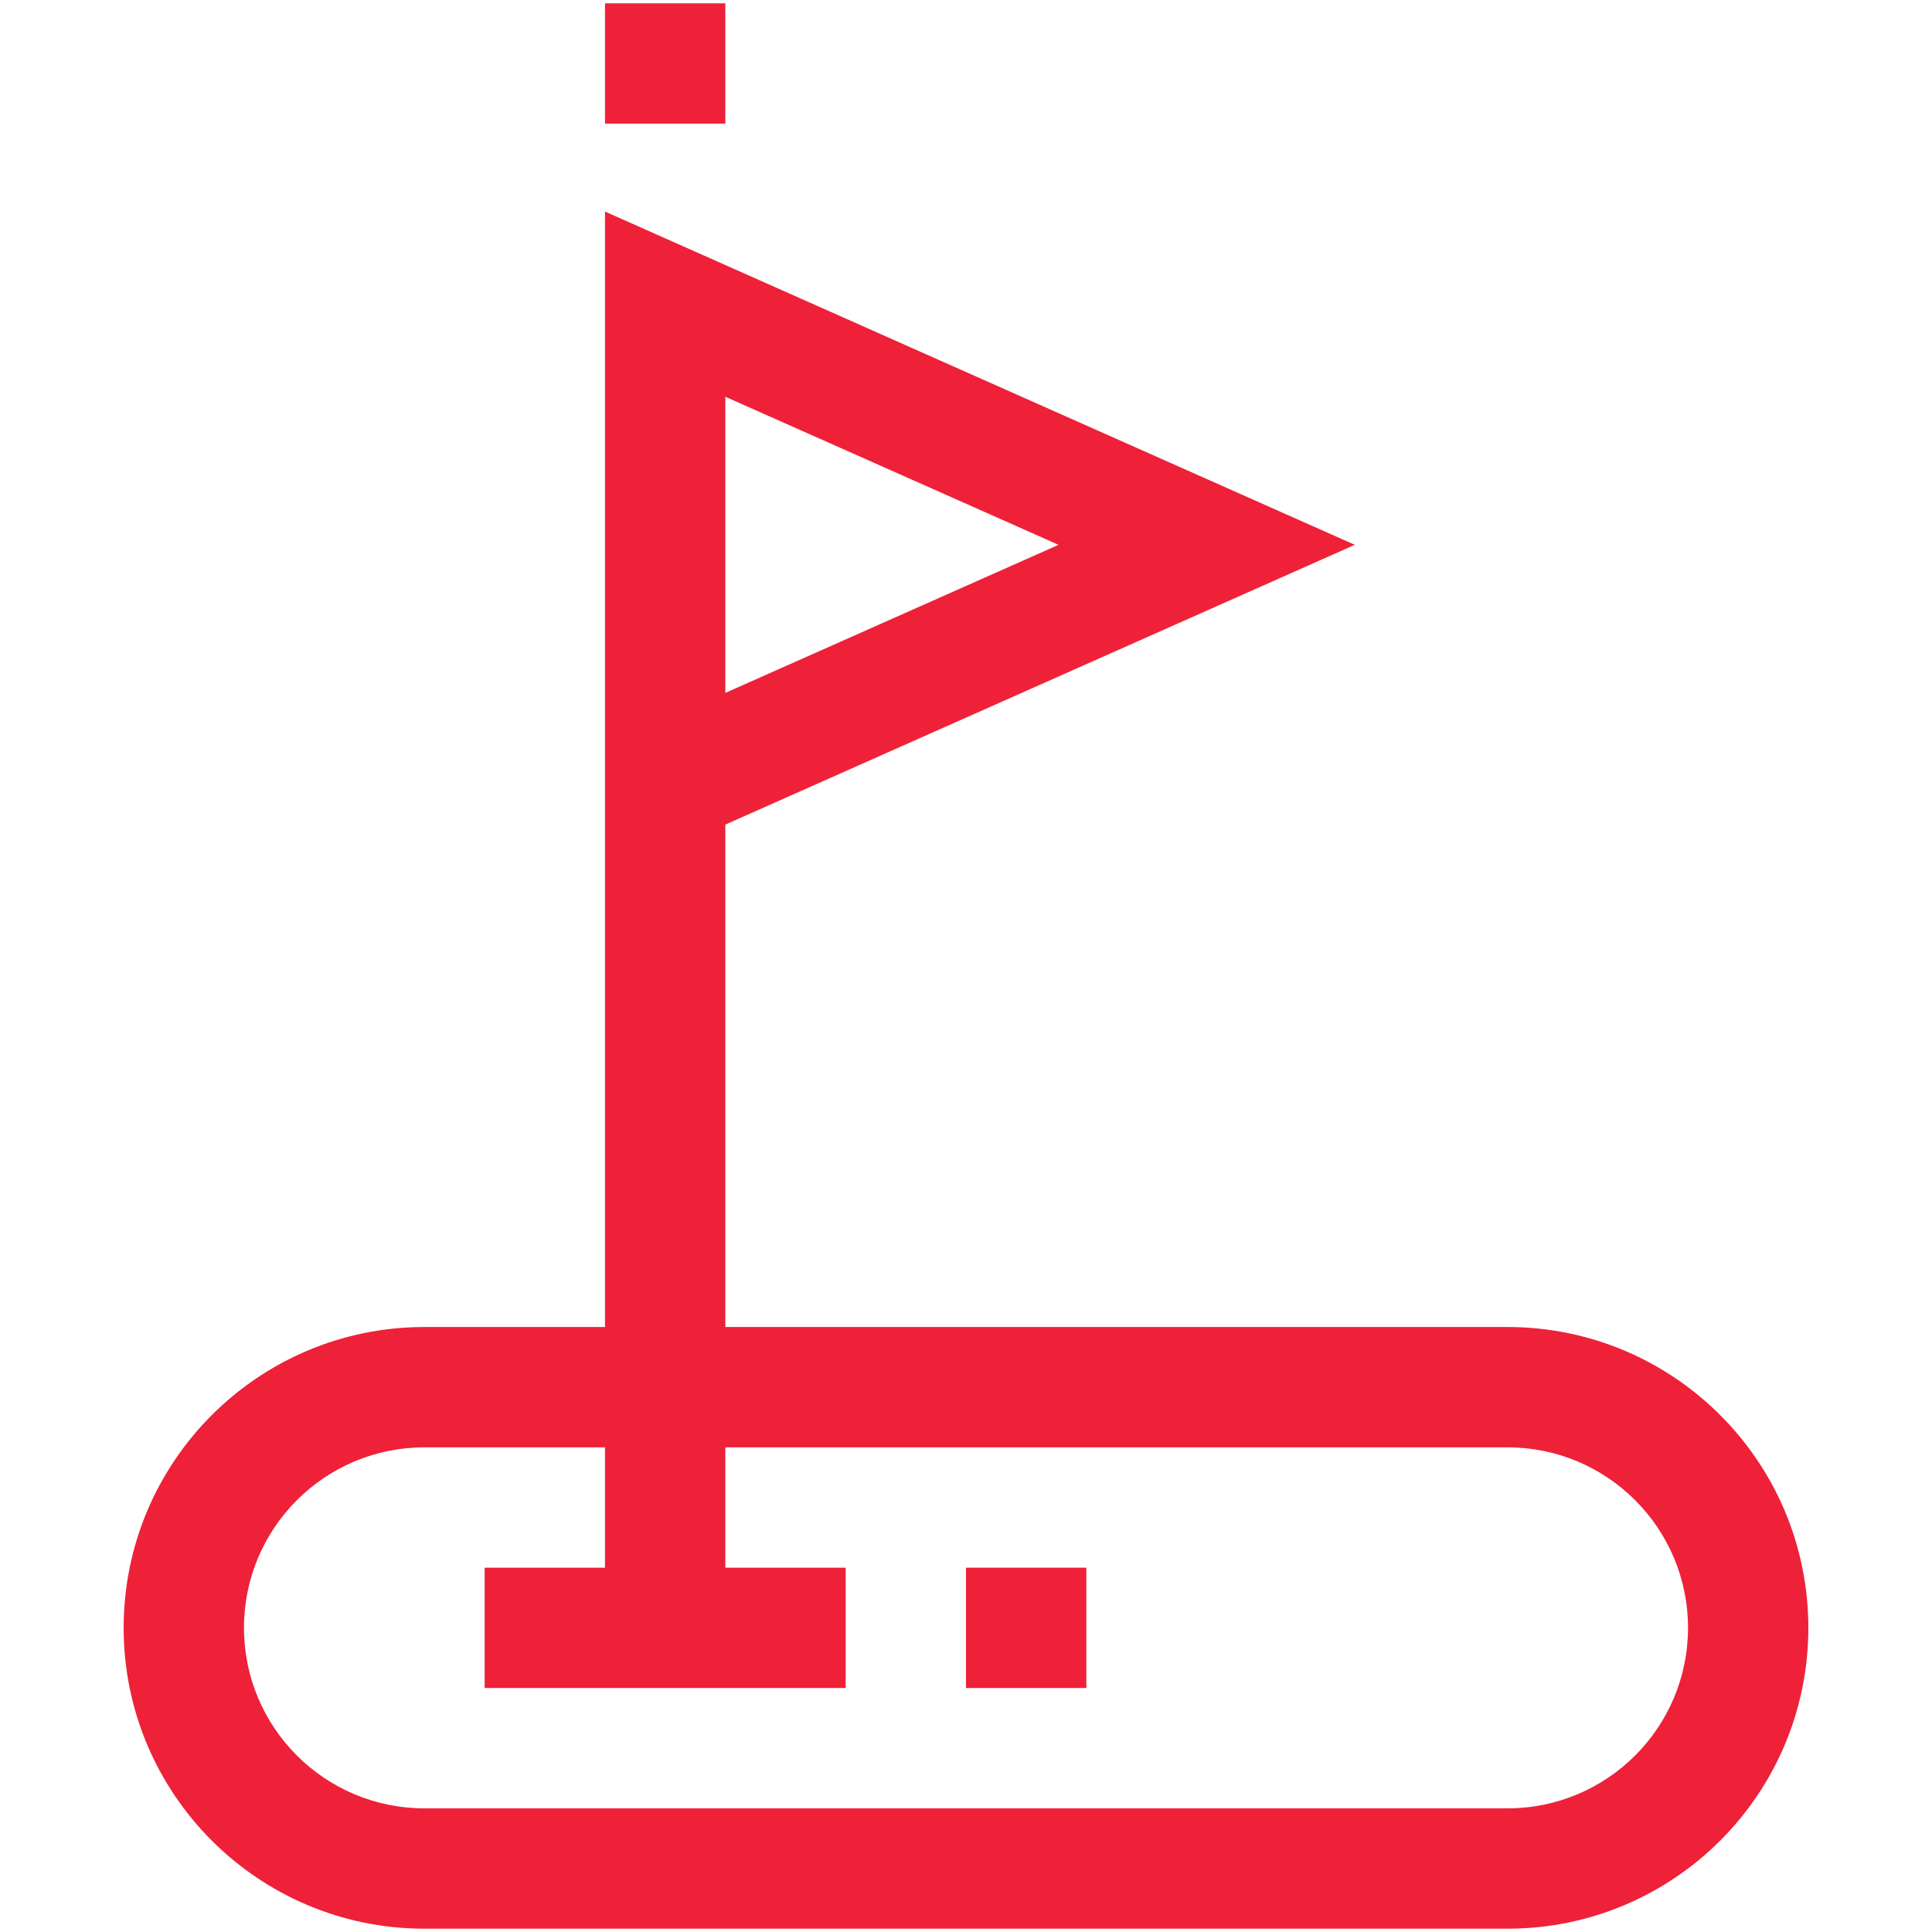 <?xml version="1.0" encoding="utf-8"?>
<!-- Generator: Adobe Illustrator 17.0.0, SVG Export Plug-In . SVG Version: 6.00 Build 0)  -->
<!DOCTYPE svg PUBLIC "-//W3C//DTD SVG 1.1//EN" "http://www.w3.org/Graphics/SVG/1.1/DTD/svg11.dtd">
<svg version="1.1" xmlns="http://www.w3.org/2000/svg" xmlns:xlink="http://www.w3.org/1999/xlink" x="0px" y="0px" width="500px"
	 height="500px" viewBox="0 0 500 500" enable-background="new 0 0 500 500" xml:space="preserve">
<g id="Layer_1" display="none">
	<g display="inline">
		<g>
			<g>
				<path fill="#EE2138" d="M441.406,0H58.594C26.285,0,0,26.285,0,58.594v382.813C0,473.715,26.285,500,58.594,500h382.812
					C473.715,500,500,473.715,500,441.406V58.594C500,26.285,473.715,0,441.406,0z M460.938,441.406
					c0,10.77-8.762,19.531-19.531,19.531H58.594c-10.77,0-19.531-8.762-19.531-19.531V58.594c0-10.77,8.762-19.531,19.531-19.531
					h382.812c10.77,0,19.531,8.762,19.531,19.531V441.406z"/>
				<path fill="#EE2138" d="M279.297,97.656H142.578v304.688h39.063V292.969h97.656c53.848,0,97.656-43.809,97.656-97.656
					S333.145,97.656,279.297,97.656z M279.297,253.906h-97.656V136.719h97.656c32.309,0,58.594,26.285,58.594,58.594
					S311.605,253.906,279.297,253.906z"/>
			</g>
		</g>
	</g>
</g>
<g id="Layer_2" display="none">
	<g display="inline">
		<g>
			<path fill="#EE2138" d="M387.207,0C333.318,0,288.18,38.155,277.37,88.867H0.488v29.654l191.406,224.609v117.807H113.77V500
				h195.313v-39.063h-78.125V343.131l191.406-224.609V88.867h-104.53c9.798-28.922,37.185-49.805,69.374-49.805
				c40.386,0,73.242,32.856,73.242,73.242c0,26.072-13.704,48.99-34.277,61.973l-42.83,50.26c1.285,0.043,2.573,0.073,3.865,0.073
				c61.925,0,112.305-50.38,112.305-112.305S449.132,0,387.207,0z M211.426,305.825l-83.359-97.82h166.719L211.426,305.825z
				 M363.023,127.93l-34.95,41.013H96.191v1.658L59.828,127.93H363.023z"/>
		</g>
	</g>
</g>
<g id="Layer_3" display="none">
	<g display="inline">
		<g>
			<g>
				<path fill="#EE2138" d="M402.344,117.676c32.309,0,58.594-26.285,58.594-58.594S434.652,0.488,402.344,0.488
					c-32.309,0-58.594,26.285-58.594,58.594S370.035,117.676,402.344,117.676z M402.344,39.551c10.77,0,19.531,8.762,19.531,19.531
					c0,10.77-8.762,19.531-19.531,19.531c-10.77,0-19.531-8.762-19.531-19.531C382.813,48.313,391.574,39.551,402.344,39.551z"/>
				<path fill="#EE2138" d="M137.695,117.676c32.309,0,58.594-26.285,58.594-58.594S170.004,0.488,137.695,0.488
					S79.102,26.773,79.102,59.082S105.387,117.676,137.695,117.676z M137.695,39.551c10.77,0,19.531,8.762,19.531,19.531
					c0,10.77-8.762,19.531-19.531,19.531s-19.531-8.762-19.531-19.531C118.164,48.313,126.926,39.551,137.695,39.551z"/>
				<path fill="#EE2138" d="M441.406,136.23h-78.125c-32.309,0-58.594,26.285-58.594,58.594v84.961h-69.336v-84.961
					c0-32.309-26.285-58.594-58.594-58.594H98.633c-32.309,0-58.594,26.285-58.594,58.594v84.961H0v219.727h39.063V318.848h0.977
					h264.648v39.063h39.063v141.602h39.063V318.848H343.75V194.824c0-10.77,8.762-19.531,19.531-19.531h78.125
					c10.77,0,19.531,8.762,19.531,19.531v124.023h-39.063v180.664h39.063V357.91H500V194.824
					C500,162.516,473.715,136.23,441.406,136.23z M196.289,279.785H79.102v-84.961c0-10.77,8.762-19.531,19.531-19.531h78.125
					c10.77,0,19.531,8.762,19.531,19.531V279.785z"/>
			</g>
		</g>
	</g>
</g>
<g id="Layer_4" display="none">
	<g display="inline">
		<g>
			<g>
				<path fill="#EE2138" d="M339.185,135.073c-3.983-8.568-8.496-18.278-8.105-26.137c0.297-5.962,3.46-12.957,6.81-20.362
					c0.781-1.729,1.56-3.452,2.313-5.178c3.98-9.111,9.375-23.025,10.261-38.604c0.966-16.98-3.673-32.801-13.06-44.543
					l-30.512,24.392c3.318,4.15,4.984,10.686,4.572,17.934c-0.403,7.084-2.646,15.086-7.057,25.185
					c-0.686,1.571-1.398,3.143-2.11,4.718c-4.484,9.916-9.567,21.153-10.232,34.521c-0.869,17.504,6.394,33.13,11.697,44.539
					L339.185,135.073z"/>
				<path fill="#EE2138" d="M435.768,229.441c-5.866-11.975-12.515-25.547-11.896-37.331c0.468-8.956,5.123-18.721,10.051-29.06
					c1.084-2.274,2.166-4.544,3.211-6.814c5.389-11.704,12.689-29.554,13.877-49.368c1.268-21.186-4.733-40.808-16.903-55.25
					l-29.871,25.171c5.604,6.649,8.439,16.762,7.782,27.741c-0.604,10.08-3.899,21.319-10.367,35.369
					c-0.974,2.113-1.982,4.226-2.99,6.343c-6.058,12.709-12.924,27.114-13.799,43.824c-1.148,21.907,8.264,41.119,15.825,56.557
					L435.768,229.441z"/>
				<circle fill="#EE2138" cx="250.977" cy="211.664" r="19.531"/>
				<path fill="#EE2138" d="M460.938,460.688v-18.555c0-56.343-21.941-109.314-61.782-149.155
					c-39.841-39.841-92.813-61.782-149.155-61.782s-109.314,21.941-149.155,61.782c-39.841,39.841-61.782,92.813-61.782,149.155
					v18.555H0v39.063h500v-39.063H460.938z M421.875,460.688H78.125v-18.555c0-94.772,77.102-171.875,171.875-171.875
					s171.875,77.103,171.875,171.875V460.688z"/>
				<path fill="#EE2138" d="M100.807,228.465c-5.866-11.975-12.515-25.547-11.896-37.331c0.468-8.956,5.123-18.721,10.051-29.06
					c1.084-2.274,2.166-4.544,3.211-6.814c5.389-11.704,12.688-29.554,13.877-49.368c1.269-21.186-4.733-40.808-16.903-55.25
					L69.274,75.813c5.604,6.649,8.439,16.762,7.782,27.741c-0.604,10.08-3.899,21.319-10.367,35.369
					c-0.974,2.113-1.981,4.226-2.99,6.343C57.642,157.975,50.775,172.38,49.9,189.09c-1.148,21.907,8.264,41.119,15.825,56.557
					L100.807,228.465z"/>
				<path fill="#EE2138" d="M215.161,135.073c-3.982-8.568-8.496-18.278-8.105-26.137c0.297-5.962,3.46-12.957,6.809-20.362
					c0.781-1.729,1.561-3.452,2.314-5.178c3.98-9.111,9.375-23.025,10.261-38.604c0.966-16.98-3.673-32.801-13.06-44.543
					l-30.512,24.392c3.318,4.15,4.984,10.686,4.572,17.934c-0.403,7.084-2.646,15.086-7.057,25.185
					c-0.686,1.571-1.398,3.143-2.11,4.718c-4.484,9.916-9.567,21.153-10.232,34.521c-0.869,17.504,6.394,33.13,11.697,44.539
					L215.161,135.073z"/>
			</g>
		</g>
	</g>
</g>
<g id="Layer_5" display="none">
	<g display="inline">
		<g>
			<g>
				<path fill="#EE2138" d="M76.66,392.578c22.68,0,43.081-9.845,57.129-25.449c14.048,15.604,34.449,25.449,57.129,25.449
					c23.749,0,45.01-10.788,59.082-27.689c14.072,16.901,35.333,27.689,59.082,27.689c22.68,0,43.081-9.845,57.129-25.449
					c14.048,15.604,34.449,25.449,57.129,25.449c42.271,0,76.66-34.171,76.66-76.172h-39.063c0,20.462-16.866,37.109-37.598,37.109
					c-20.731,0-37.598-16.647-37.598-37.109V58.594c0-10.77,8.762-19.531,19.531-19.531h34.18V0h-34.18
					c-32.309,0-58.594,26.285-58.594,58.594v31.25H153.32v-31.25c0-10.77,8.762-19.531,19.531-19.531h34.18V0h-34.18
					c-32.309,0-58.594,26.285-58.594,58.594v257.813c0,20.462-16.866,37.109-37.598,37.109c-20.732,0-37.598-16.647-37.598-37.109H0
					C0,358.407,34.39,392.578,76.66,392.578z M153.32,128.906H346.68v39.063H153.32V128.906z M153.32,207.031H346.68v39.063H153.32
					V207.031z M153.32,285.156H346.68v31.25c0,20.462-16.866,37.109-37.598,37.109c-20.731,0-37.598-16.647-37.598-37.109h-3.906
					h-35.156h-3.906c0,20.462-16.866,37.109-37.598,37.109c-20.732,0-37.598-16.647-37.598-37.109V285.156z"/>
				<path fill="#EE2138" d="M423.34,460.938c-20.731,0-37.598-16.647-37.598-37.109h-1.953H346.68h-1.953
					c0,20.462-16.866,37.109-37.598,37.109c-20.731,0-37.598-16.647-37.598-37.109h-39.062c0,20.462-16.866,37.109-37.598,37.109
					c-20.731,0-37.598-16.647-37.598-37.109h-1.953h-37.109h-1.953c0,20.462-16.866,37.109-37.598,37.109
					c-20.732,0-37.598-16.647-37.598-37.109H0C0,465.829,34.39,500,76.66,500c23.214,0,44.036-10.32,58.105-26.569
					C148.835,489.68,169.657,500,192.871,500c22.68,0,43.081-9.845,57.129-25.449C264.048,490.155,284.449,500,307.129,500
					c23.214,0,44.036-10.32,58.105-26.569C379.304,489.68,400.126,500,423.34,500c42.271,0,76.66-34.171,76.66-76.172h-39.063
					C460.938,444.29,444.071,460.938,423.34,460.938z"/>
			</g>
		</g>
	</g>
</g>
<g id="Layer_6" display="none">
	<g display="inline">
		<g>
			<g>
				<path fill="#EE2138" d="M249.354,39.063c46.692,0,90.59,18.183,123.605,51.199l27.621-27.62C360.188,22.246,306.48,0,249.354,0
					S138.522,22.246,98.128,62.642l27.621,27.62C158.766,57.245,202.663,39.063,249.354,39.063z"/>
				<path fill="#EE2138" d="M345.685,117.537c-25.73-25.729-59.941-39.9-96.33-39.9s-70.599,14.171-96.329,39.901l27.621,27.62
					c18.352-18.353,42.754-28.46,68.708-28.46c25.955,0,50.355,10.108,68.708,28.461L345.685,117.537z"/>
				<path fill="#EE2138" d="M447.799,70.668l-38.709,38.707h32.316c10.77,0,19.531,8.762,19.531,19.531v234.375
					c0,10.77-8.762,19.531-19.531,19.531H58.594c-10.77,0-19.531-8.762-19.531-19.531V128.906c0-10.77,8.762-19.531,19.531-19.531
					H89.62L51.057,70.813C22.298,74.525,0,99.152,0,128.906v234.375c0,32.309,26.285,58.594,58.594,58.594h171.875v39.063H128.906
					V500h242.187v-39.063H269.531v-39.063h171.875c32.309,0,58.594-26.285,58.594-58.594V128.906
					C500,98.758,477.11,73.863,447.799,70.668z"/>
				<path fill="#EE2138" d="M207.923,172.435l27.621,27.622c3.689-3.689,8.594-5.721,13.811-5.721c5.218,0,10.122,2.031,13.811,5.72
					l27.622-27.62c-11.067-11.067-25.781-17.162-41.433-17.162C233.704,155.273,218.99,161.368,207.923,172.435z"/>
			</g>
		</g>
	</g>
</g>
<g id="Layer_7" display="none">
	<g display="inline">
		<g>
			<g>
				<path fill="#EE2138" d="M474.998,300h-75V175.001h75c4.602,0,8.333-3.732,8.333-8.333v-41.083L499.915,9.518
					c0.652-4.555-2.51-8.779-7.066-9.432c-0.393-0.056-0.788-0.084-1.184-0.084H258.332c-4.602-0.001-8.333,3.73-8.334,8.333
					c0,0.396,0.027,0.792,0.084,1.184l16.584,116.066v41.083c0,4.602,3.73,8.333,8.333,8.333h74.999V300h-8.333
					c-13.807,0-25,11.192-25,25c0,13.807,11.193,25,25,25h8.333v16.666h-58.332L299.44,250h8.892c4.602,0,8.333-3.731,8.333-8.333
					v-33.333c0-4.602-3.731-8.333-8.333-8.333h-58.958c-2.634-18.058-13.554-33.849-29.517-42.691
					c13.213-29.382,0.104-63.912-29.279-77.124c-29.382-13.212-63.912-0.104-77.125,29.279c-2.292,5.098-3.84,10.499-4.596,16.039
					c-45.683-4.941-86.723,28.085-91.665,73.769c-0.026,0.244-0.052,0.487-0.076,0.731H8.333c-4.602,0-8.333,3.731-8.333,8.333
					v33.333c0,4.602,3.731,8.333,8.333,8.333h8.875l16.125,242.215c0.291,4.387,3.938,7.792,8.333,7.783h449.999
					c4.602,0,8.333-3.731,8.333-8.333V325C499.998,311.192,488.806,300,474.998,300z M267.94,16.667h32.058v50h16.667v-50h16.667
					v16.667h16.666V16.667h50v25h16.667v-25h16.667v50h16.666v-50h32.059l-14.283,99.999h-185.55L267.94,16.667z M283.332,158.334
					v-25h183.333v25H283.332z M383.332,175.001V300h-16.667V175.001H383.332z M299.998,216.667v16.666H174.999v-16.666H299.998z
					 M108.086,142.192c2.291,0.284,4.564,0.688,6.813,1.208c0.092,0,0.184,0,0.274,0c9.777,2.3,18.91,6.768,26.726,13.075
					l10.483-12.958c-8.02-6.43-17.156-11.328-26.95-14.45c2.394-22.827,22.837-39.393,45.665-37
					c22.826,2.393,39.392,22.837,37,45.665c-0.707,6.741-3.053,13.208-6.831,18.835c-2.56,3.824-1.536,9,2.288,11.561
					c0.585,0.391,1.217,0.706,1.879,0.939c13.789,4.868,24.017,16.607,26.949,30.933h-65.717c-4.602,0-8.334,3.731-8.334,8.333v75
					c0,4.602-3.73,8.333-8.332,8.333c-4.603,0-8.334-3.73-8.334-8.333v-16.667c0-13.807-11.192-24.999-25-24.999
					c-13.807,0-25,11.193-25,24.999V325c0,4.602-3.731,8.333-8.333,8.333c-4.602,0-8.334-3.731-8.334-8.333V208.333
					c0-4.602-3.731-8.333-8.333-8.333H33.892C38.417,163.548,71.634,137.667,108.086,142.192z M16.667,233.333v-16.666h41.667
					v16.666H16.667z M233.332,391.666v91.666H49.466L33.908,250h24.425v75c0,13.807,11.193,25,25,25s25-11.193,25-25v-58.334
					c0-4.601,3.731-8.332,8.333-8.332c4.602,0,8.334,3.73,8.334,8.332v16.667c0,13.808,11.191,25,25,25
					c13.807,0,24.999-11.192,24.999-25V250h107.759l-7.759,116.666h-16.667C244.525,366.666,233.332,377.859,233.332,391.666z
					 M483.331,483.332h-25v-41.666h-16.666v41.666h-25v-41.666h-16.667v41.666h-25v-41.666h-16.666v41.666h-25v-41.666h-16.667
					v41.666h-24.999v-41.666h-16.667v41.666h-25v-66.666h233.332V483.332z M483.331,399.999H249.999v-8.333
					c0-4.601,3.732-8.333,8.333-8.333h183.333c13.807,0,25-11.192,25-25c0-13.808-11.193-25-25-25h-100
					c-4.602,0-8.333-3.731-8.333-8.333c0-4.603,3.731-8.334,8.333-8.334h133.333c4.602,0,8.333,3.732,8.333,8.334V399.999z
					 M366.665,366.666V350h16.667v16.666H366.665z M399.998,366.666V350h41.667c4.602,0,8.333,3.73,8.333,8.333
					c0,4.602-3.731,8.333-8.333,8.333H399.998z"/>
			</g>
		</g>
		<g>
			<g>
				<polygon fill="#EE2138" points="33.333,83.334 33.333,66.668 16.667,66.668 16.667,83.334 0,83.334 0,100.001 16.667,100.001 
					16.667,116.667 33.333,116.667 33.333,100.001 50,100.001 50,83.334 				"/>
			</g>
		</g>
		<g>
			<g>
				<polygon fill="#EE2138" points="474.998,233.333 474.998,216.667 458.331,216.667 458.331,233.333 441.665,233.333 441.665,250 
					458.331,250 458.331,266.666 474.998,266.666 474.998,250 491.665,250 491.665,233.333 				"/>
			</g>
		</g>
		<g>
			<g>
				<polygon fill="#EE2138" points="158.332,16.667 158.332,0.001 141.666,0.001 141.666,16.667 125,16.667 125,33.334 
					141.666,33.334 141.666,50.001 158.332,50.001 158.332,33.334 174.999,33.334 174.999,16.667 				"/>
			</g>
		</g>
		<g>
			<g>
				<rect x="299.998" y="83.334" fill="#EE2138" width="16.667" height="16.667"/>
			</g>
		</g>
	</g>
</g>
<g id="Layer_8" display="none">
	<g display="inline">
		<g>
			<g>
				<path fill="#EE2138" d="M250,0C153.074,0,74.219,78.855,74.219,175.781c0,32.748,9.071,64.707,26.239,92.434l139.536,224.86
					c2.673,4.308,7.382,6.925,12.446,6.925c0.039,0,0.077,0,0.116,0c5.108-0.04,9.827-2.738,12.451-7.121l135.98-227.039
					c16.221-27.141,24.794-58.282,24.794-90.059C425.781,78.855,346.926,0,250,0z M375.846,250.799L252.219,457.213l-126.86-204.434
					c-14.29-23.078-22.038-49.703-22.038-76.998c0-80.771,65.908-146.68,146.68-146.68s146.582,65.908,146.582,146.68
					C396.582,202.267,389.345,228.211,375.846,250.799z"/>
			</g>
		</g>
		<g>
			<g>
				<path fill="#EE2138" d="M250,87.891c-48.463,0-87.891,39.428-87.891,87.891c0,48.153,38.786,87.891,87.891,87.891
					c49.71,0,87.891-40.267,87.891-87.891C337.891,127.318,298.463,87.891,250,87.891z M250,234.57
					c-32.478,0-58.789-26.399-58.789-58.789c0-32.309,26.48-58.789,58.789-58.789s58.691,26.48,58.691,58.789
					C308.691,207.698,282.992,234.57,250,234.57z"/>
			</g>
		</g>
	</g>
</g>
<g id="Layer_9" display="none">
	<path id="XMLID_440_" display="inline" fill="#EE2138" d="M390.315,90.909h-51.479c-5.211-16.896-13.826-32.302-25.018-45.455
		h76.496c12.552,0,22.728-10.176,22.728-22.727C413.042,10.176,402.866,0,390.314,0H109.682C97.131,0,86.955,10.176,86.955,22.728
		c0,0.003,0,0.004,0,0.007c0,0.001,0,0.004,0,0.007c0,12.552,10.176,22.727,22.727,22.727h106.061c0.245,0,0.489-0.004,0.732-0.012
		c32.007,0.277,59.743,18.702,73.457,45.452h-180.25c-12.551,0-22.727,10.176-22.727,22.727c0,12.552,10.176,22.728,22.727,22.728
		h189.036c-3.843,42.411-39.58,75.757-82.975,75.757H109.682c-12.551,0-22.727,10.176-22.727,22.728c0,0.001,0,0.004,0,0.007
		c0,0.001,0,0.005,0,0.008c0,12.551,10.176,22.727,22.727,22.727h106.061c0.245,0,0.489-0.005,0.732-0.013
		c45.614,0.395,82.601,37.625,82.601,83.331v136.363c0,12.552,10.176,22.728,22.727,22.728c12.552,0,22.728-10.176,22.728-22.728
		V340.909c0-43.95-22.143-82.811-55.845-106.061c31.75-21.905,53.223-57.667,55.604-98.485h46.027
		c12.552,0,22.728-10.176,22.728-22.728C413.045,101.085,402.869,90.909,390.315,90.909z"/>
</g>
<g id="Layer_10" display="none">
	<g display="inline">
		<g>
			<g>
				<path fill="#EE2138" d="M459.961,322.266v80.078H500V282.227H40.039V118.164c0-5.211-1.953-9.931-5.859-14.16
					c-3.906-4.231-8.626-6.348-14.16-6.348c-5.534,0-10.254,2.116-14.16,6.348C1.953,108.235,0,112.956,0,118.164v284.18h40.039
					v-80.078H459.961z"/>
				<path fill="#EE2138" d="M103.027,200.195c10.091,0,18.88-3.581,26.367-10.742c7.487-7.162,11.23-15.789,11.23-25.879
					c0-10.093-3.743-18.719-11.23-25.879c-7.487-7.161-16.276-10.742-26.367-10.742c-10.091,0-18.718,3.581-25.879,10.742
					c-7.161,7.161-10.742,15.788-10.742,25.879c0,10.091,3.581,18.718,10.742,25.879C84.31,196.614,92.937,200.195,103.027,200.195z
					"/>
				<path fill="#EE2138" d="M500,251.953v-48.828c0-7.813-2.767-14.16-8.301-19.043c-5.537-4.883-12.536-7.976-20.996-9.277
					l-290.039-28.32h-1.953c-5.208,0-9.602,1.79-13.184,5.371c-3.581,3.581-5.371,7.976-5.371,13.184v56.641H85.938
					c-12.37,0-18.555,5.046-18.555,15.137c0,10.091,6.185,15.137,18.555,15.137H500z"/>
			</g>
		</g>
	</g>
</g>
<g id="Layer_11" display="none">
	<g display="inline">
		<g>
			<path fill="#EE2138" d="M389.603,100.894c-2.881-13.361-6.484-25.265-10.85-35.915C356.736,11.273,317.826,0,289.063,0
				c-37.598,0-74.995,11.854-111.154,35.234c-17.653,11.414-34.689,25.484-50.549,41.655c-9.371-2.999-19.35-4.624-29.703-4.624
				C43.808,72.266,0,116.074,0,169.922c0,47.161,33.604,86.619,78.125,95.692V500h39.063v-40.039h69.336v-39.063h-69.336v-39.063
				h48.828v-39.063h-48.828v-77.159c44.521-9.073,78.125-48.532,78.125-95.692c0-28.954-12.671-55.001-32.753-72.899
				c38.991-36.949,83.88-57.96,126.503-57.96c25.484,0,41.999,12.563,53.548,40.733c3.224,7.863,5.972,16.83,8.256,26.946
				l-96.969,41.51l0.233,305.207c0.021,25.636,20.895,46.51,46.547,46.531L453.27,500c0.013,0,0.023,0,0.035,0
				c12.397,0,24.077-4.789,32.889-13.486c8.895-8.78,13.798-20.482,13.806-32.964V148.023L389.603,100.894z M97.656,228.516
				c-32.309,0-58.594-26.285-58.594-58.594s26.285-58.594,58.594-58.594c0.047,0,0.093,0.003,0.14,0.004
				c-1.787,2.375-3.555,4.77-5.29,7.199l-11.353,15.892l31.787,22.705l11.352-15.894c3.821-5.349,7.755-10.514,11.786-15.494
				c12.346,10.749,20.172,26.563,20.172,44.181C156.25,202.23,129.965,228.516,97.656,228.516z M460.938,453.537
				c-0.002,2.498-1.19,4.193-2.185,5.177c-0.841,0.831-2.667,2.224-5.46,2.224c-0.003,0-0.005,0-0.007,0l-152.591-0.009
				c-4.133-0.003-7.499-3.369-7.503-7.5l-0.215-279.415l63.96-27.379c1.629,17.25,2.438,36.682,2.438,58.443v19.531h39.063v-19.531
				c0-21.741-0.751-41.288-2.287-58.916l64.787,27.657V453.537z"/>
		</g>
	</g>
</g>
<g id="Layer_12" display="none">
	<g display="inline">
		<g>
			<g>
				<path fill="#EE2138" d="M446.494,356.239c6.036-9.211,9.561-20.209,9.561-32.02c0-32.309-26.285-58.594-58.594-58.594
					c-5.411,0-10.646,0.753-15.625,2.132V233.88c33.389-6.806,58.594-36.401,58.594-71.77v-59.57
					c0-40.386-32.857-73.242-73.242-73.242h-58.634C295.178,11.519,273.91,0,250,0H132.813C92.427,0,59.57,32.856,59.57,73.242
					v88.867c0,35.37,25.205,64.965,58.594,71.77v33.877c-4.979-1.38-10.214-2.132-15.625-2.132
					c-32.309,0-58.594,26.285-58.594,58.594c0,11.811,3.524,22.809,9.561,32.02C22.68,364.879,0,393.21,0,426.758v58.594
					C0,493.441,6.559,500,14.648,500H190.43c8.09,0,14.648-6.559,14.648-14.648v-58.594c0-33.548-22.68-61.879-53.506-70.519
					c6.036-9.211,9.561-20.209,9.561-32.02c0-14.613-5.39-27.983-14.27-38.257l50.61-50.61H250h52.526l50.61,50.61
					c-8.88,10.274-14.27,23.644-14.27,38.257c0,11.811,3.524,22.809,9.561,32.02c-30.826,8.64-53.506,36.971-53.506,70.519v58.594
					c0,8.09,6.559,14.648,14.648,14.648h175.781c8.09,0,14.648-6.559,14.648-14.648v-58.594
					C500,393.21,477.32,364.879,446.494,356.239z M102.539,294.922c16.154,0,29.297,13.143,29.297,29.297
					c0,16.154-13.142,29.297-29.297,29.297s-29.297-13.143-29.297-29.297C73.242,308.065,86.385,294.922,102.539,294.922z
					 M175.781,426.758v43.945H29.297v-43.945c0-24.231,19.714-43.945,43.945-43.945h58.594
					C156.067,382.813,175.781,402.526,175.781,426.758z M293.945,162.109c0,24.231-19.714,43.945-43.945,43.945h-58.594
					c-3.886,0-7.611,1.543-10.357,4.29l-33.588,33.588v-23.23c0-8.09-6.559-14.648-14.648-14.648
					c-24.231,0-43.945-19.714-43.945-43.945V73.242c0-24.232,19.714-43.945,43.945-43.945H250c24.231,0,43.945,19.714,43.945,43.945
					V162.109z M397.461,294.922c16.154,0,29.297,13.143,29.297,29.297c0,16.154-13.143,29.297-29.297,29.297
					c-16.154,0-29.297-13.143-29.297-29.297C368.164,308.065,381.307,294.922,397.461,294.922z M352.539,220.703v23.23
					l-33.588-33.588c-2.746-2.747-6.472-4.29-10.357-4.29h-0.04c9.217-12.25,14.689-27.47,14.689-43.945V73.242
					c0-5.016-0.509-9.914-1.474-14.648h45.419c24.231,0,43.945,19.714,43.945,43.945v59.57c0,24.231-19.714,43.945-43.945,43.945
					C359.098,206.055,352.539,212.613,352.539,220.703z M470.703,470.703H324.219v-43.945c0-24.231,19.714-43.945,43.945-43.945
					h58.594c24.232,0,43.945,19.714,43.945,43.945V470.703z"/>
			</g>
		</g>
		<g>
			<g>
				<path fill="#EE2138" d="M245.709,62.884c-5.72-5.721-14.995-5.721-20.716,0l-48.235,48.236l-18.939-18.939
					c-5.72-5.721-14.995-5.721-20.716,0c-5.721,5.721-5.721,14.995,0,20.716l29.297,29.297c5.72,5.72,14.995,5.721,20.716,0
					L245.709,83.6C251.431,77.88,251.431,68.604,245.709,62.884z"/>
			</g>
		</g>
	</g>
</g>
<g id="Layer_13" display="none">
	<g display="inline">
		<g>
			<g>
				<path fill="#EE2138" d="M449.528,439.121l-32.589-130.36c-5.455-21.796-24.958-36.91-47.426-36.91h-81.473v-92.444
					c0-36.546-38.631-59.756-70.746-43.726l-65.178,32.589c-16.667,8.333-26.912,25.088-26.912,43.726v30.129
					c-20.715,10.143-38.585,25.353-51.9,44.496c-15.862,22.804-24.247,49.589-24.247,77.457
					c0,74.873,60.915,135.788,135.788,135.788c73.053,0,132.808-57.993,135.669-130.356h10.832l23.332,93.341
					c6.609,26.381,33.237,42.11,59.282,35.558C440.101,491.879,456.057,465.286,449.528,439.121z M166.691,197.417l65.167-32.583
					c4.448-2.219,9.567-2.23,13.91-0.308c0,0,0,0,0.001,0c5.8,2.564,9.794,8.394,9.794,14.88v68.617
					c-10.035-6.107-21.071-10.963-32.698-14.334v-1.548c0-8.999-7.296-16.295-16.295-16.295c-8.999,0-16.185,7.296-16.185,16.295
					v77.621c0,8.985-7.419,16.295-16.403,16.295s-16.295-7.309-16.295-16.295v-97.766h-0.001
					C157.685,205.78,161.136,200.195,166.691,197.417z M184.845,467.276c-56.903,0-103.198-46.295-103.198-103.198
					c0-34.235,16.584-65.205,43.558-84.222v29.906c0,26.954,21.82,48.883,48.775,48.883c26.955,0,48.883-21.929,48.883-48.883
					v-41.657c14.175,5.597,26.702,14.193,36.895,24.962c0.198,0.215,0.392,0.431,0.602,0.635c1.268,1.362,2.509,2.746,3.701,4.174
					c0.218,0.286,0.44,0.565,0.675,0.835c14.645,17.922,23.307,40.768,23.307,65.363
					C288.044,420.981,241.75,467.276,184.845,467.276z M406.037,466.798c-8.577,2.155-17.518-2.971-19.745-11.859l-26.414-105.675
					c-1.814-7.254-8.33-12.233-15.808-12.233h-26.161c-2.32-11.42-6.08-22.461-11.094-32.698h62.698
					c7.491,0,13.992,5.075,15.81,12.337l32.587,130.349C420.089,455.744,414.775,464.615,406.037,466.798z"/>
			</g>
		</g>
		<g>
			<g>
				<path fill="#EE2138" d="M255.452,0.167c-35.939,0-65.178,29.239-65.178,65.178s29.239,65.178,65.178,65.178
					s65.178-29.239,65.178-65.178S291.391,0.167,255.452,0.167z M255.452,97.933c-17.97,0-32.59-14.62-32.59-32.588
					c0-17.969,14.62-32.589,32.59-32.589s32.589,14.62,32.589,32.589S273.422,97.933,255.452,97.933z"/>
			</g>
		</g>
	</g>
</g>
<g id="Layer_14" display="none">
	<g display="inline">
		<g>
			<g>
				<path fill="#EE2138" d="M458.526,33.133H41.474C18.453,33.16-0.204,51.817-0.231,74.839v166.82
					c0.027,23.021,18.684,41.678,41.705,41.705h417.051c23.021-0.027,41.678-18.684,41.705-41.705V74.839
					C500.204,51.817,481.547,33.16,458.526,33.133z M58.156,49.815h383.687v25.023c0,13.82-11.203,25.023-25.023,25.023H83.179
					c-13.82,0-25.023-11.203-25.023-25.023V49.815z M441.844,266.682H58.156v-8.341h383.687V266.682z M441.844,241.659H58.156
					v-8.341h383.687V241.659z M441.844,216.636H58.156v-8.341h383.687V216.636z M483.549,241.659
					c0,13.82-11.203,25.023-25.023,25.023v-66.728c0-4.606-3.735-8.341-8.341-8.341H49.815c-4.606,0-8.341,3.735-8.341,8.341v66.728
					c-13.82,0-25.023-11.203-25.023-25.023V74.839c0-13.82,11.203-25.023,25.023-25.023v25.023
					c0.027,23.021,18.684,41.678,41.705,41.705H416.82c23.021-0.027,41.678-18.684,41.705-41.705V49.815
					c13.82,0,25.023,11.203,25.023,25.023V241.659z"/>
				<path fill="#EE2138" d="M275.023,166.59h-66.728c-4.606,0-8.341,3.735-8.341,8.341c0,4.606,3.735,8.341,8.341,8.341h66.728
					c4.606,0,8.341-3.735,8.341-8.341C283.364,170.324,279.629,166.59,275.023,166.59z"/>
				<path fill="#EE2138" d="M425.161,133.226h-8.341c-4.606,0-8.341,3.735-8.341,8.341c0,4.606,3.735,8.341,8.341,8.341h8.341
					c4.606,0,8.341-3.735,8.341-8.341C433.503,136.96,429.768,133.226,425.161,133.226z"/>
				<path fill="#EE2138" d="M458.526,133.226h-8.341c-4.606,0-8.341,3.735-8.341,8.341c0,4.606,3.735,8.341,8.341,8.341h8.341
					c4.606,0,8.341-3.735,8.341-8.341C466.867,136.96,463.132,133.226,458.526,133.226z"/>
				<path fill="#EE2138" d="M266.682,308.387c0-4.606-3.735-8.341-8.341-8.341c-4.606,0-8.341,3.735-8.341,8.341
					c0.151,7.4-2.305,14.616-6.94,20.385c-12.989,17.632-12.989,41.664,0,59.296c9.251,12.028,9.251,28.776,0,40.804
					c-6.466,8.519-9.896,18.958-9.742,29.652c0,4.606,3.735,8.341,8.341,8.341c4.606,0,8.341-3.735,8.341-8.341
					c-0.152-7.405,2.304-14.627,6.94-20.402c12.978-17.641,12.978-41.672,0-59.313c-9.251-12.021-9.251-28.766,0-40.788
					C263.406,329.51,266.835,319.076,266.682,308.387z"/>
				<path fill="#EE2138" d="M199.954,308.387c0-4.606-3.735-8.341-8.341-8.341c-4.606,0-8.341,3.735-8.341,8.341
					c0.151,7.4-2.305,14.616-6.94,20.385c-12.989,17.632-12.989,41.664,0,59.296c9.251,12.028,9.251,28.776,0,40.804
					c-6.466,8.519-9.896,18.958-9.742,29.652c0,4.606,3.735,8.341,8.341,8.341c4.606,0,8.341-3.735,8.341-8.341
					c-0.152-7.405,2.304-14.627,6.94-20.402c12.978-17.641,12.978-41.672,0-59.313c-9.251-12.021-9.251-28.766,0-40.788
					C196.678,329.51,200.107,319.076,199.954,308.387z"/>
				<path fill="#EE2138" d="M333.41,308.387c0-4.606-3.735-8.341-8.341-8.341c-4.606,0-8.341,3.735-8.341,8.341
					c0.151,7.4-2.305,14.616-6.94,20.385c-12.989,17.632-12.989,41.664,0,59.296c9.251,12.028,9.251,28.776,0,40.804
					c-6.466,8.519-9.896,18.958-9.742,29.652c0,4.606,3.735,8.341,8.341,8.341c4.606,0,8.341-3.735,8.341-8.341
					c-0.152-7.405,2.304-14.627,6.94-20.402c12.978-17.641,12.978-41.672,0-59.313c-9.251-12.021-9.251-28.766,0-40.788
					C330.134,329.51,333.563,319.076,333.41,308.387z"/>
			</g>
		</g>
	</g>
</g>
<g id="Layer_15" display="none">
	<g display="inline">
		<g>
			<g>
				<path fill="#EE2138" d="M416.559,208.291H245.034l-89.147-89.251c-3.228-3.229-8.54-3.229-11.768,0l-24.995,24.994
					c-3.229,3.229-3.229,8.54,0,11.768l52.384,52.384h-88.21c-4.582,0-8.331,3.749-8.331,8.332v66.652
					c0,4.582,3.749,8.332,8.331,8.332h171.525l89.251,89.251c3.228,3.228,8.54,3.228,11.768,0l24.995-24.995
					c3.228-3.229,3.228-8.54,0-11.768l-52.489-52.384h88.21c4.582,0,8.332-3.749,8.332-8.331v-66.652
					C424.891,212.04,421.142,208.291,416.559,208.291z M91.63,274.943v-49.989h96.541l49.989,49.989H91.63z M363.133,349.927
					l-13.226,13.226l-85.711-85.711l-66.652-66.652l-60.82-60.82l13.226-13.226l85.711,85.71l66.652,66.652L363.133,349.927z
					 M341.576,274.943h-29.889l-49.989-49.989h79.878V274.943z M408.228,274.943h-49.989v-49.989h49.989V274.943z"/>
			</g>
		</g>
		<g>
			<g>
				<path fill="#EE2138" d="M499.874,124.976v-16.663c0-13.851-11.143-24.995-24.994-24.995h-38.742
					C344.075-19.472,186.089-28.22,83.299,63.947S-28.24,313.893,63.928,416.787s250.05,111.538,352.84,19.371
					c52.905-47.386,83.107-115.183,83.107-186.21c0.104-34.576-7.082-68.735-21.037-100.395
					C490.918,147.575,499.77,137.16,499.874,124.976z M483.211,249.948c0.104,128.93-104.352,233.595-233.282,233.699
					C120.999,483.751,16.334,379.295,16.23,250.365C16.126,121.435,120.582,16.77,249.512,16.666
					c61.132-0.104,119.87,23.849,163.506,66.652h-29.785c-2.291,0-4.686,0.417-6.873,1.041
					C340.222,56.761,295.544,41.66,249.929,41.66c-114.871,0-208.288,93.417-208.288,208.288s93.417,208.288,208.288,208.288
					c112.267,0,204.122-89.355,208.184-200.685c0-0.104,0-0.104,0-0.208c0-1.042,0.104-2.083,0.104-3.124
					c0-1.458,0-2.812,0.104-4.27v-0.104c0-32.076-7.394-64.257-22.391-93.834c0,0,0-0.104-0.104-0.104
					c-0.521-1.041-1.041-1.979-1.562-3.02c-0.104-0.208-0.208-0.417-0.312-0.625c-0.417-0.729-0.833-1.562-1.25-2.291h28.015
					C475.609,181.213,483.316,215.372,483.211,249.948z M349.907,191.628h33.326c13.851,0,24.995-11.143,24.995-24.994v-8.331
					c0-3.437,2.187-6.561,5.416-7.707c6.04,9.894,11.039,20.1,15.101,30.514c0.104,0.208,0.104,0.417,0.208,0.521
					c0.521,1.25,0.937,2.499,1.458,3.853c7.29,20.516,11.143,42.387,11.143,64.465c0,105.706-85.919,191.625-191.625,191.625
					S58.304,355.654,58.304,249.948c0-105.602,85.919-191.625,191.521-191.625h0.104c0.521,0,1.146,0,1.666,0
					c38.95,0.417,77.691,12.706,110.601,36.555c-2.604,3.958-3.957,8.644-3.957,13.435v16.663c0,4.582-3.749,8.332-8.332,8.332
					c-13.851,0-24.995,11.143-24.995,24.995v8.331C324.913,180.484,336.056,191.628,349.907,191.628z M483.211,124.976
					c0,4.582-3.749,8.332-8.331,8.332h-58.321c-13.851,0-24.995,11.143-24.995,24.995v8.331c0,4.582-3.749,8.331-8.332,8.331
					h-33.326c-4.582,0-8.332-3.749-8.332-8.331v-8.331c0-4.582,3.749-8.332,8.332-8.332c13.851,0,24.995-11.143,24.995-24.994
					v-16.663c0-4.582,3.749-8.332,8.331-8.332h91.647c4.582,0,8.331,3.749,8.331,8.332V124.976z"/>
			</g>
		</g>
		<g>
			<g>
				<path fill="#EE2138" d="M474.88,0.003c-13.851,0-24.995,11.143-24.995,24.995V41.66c0,13.851,11.144,24.995,24.995,24.995
					c13.851,0,24.994-11.143,24.994-24.995V24.997C499.874,11.146,488.731,0.003,474.88,0.003z M483.211,41.66
					c0,4.582-3.749,8.331-8.331,8.331c-4.582,0-8.332-3.749-8.332-8.331V24.997c0-4.582,3.749-8.331,8.332-8.331
					c4.582,0,8.331,3.749,8.331,8.331V41.66z"/>
			</g>
		</g>
	</g>
</g>
<g id="Layer_16" display="none">
	<g display="inline">
		<g>
			<g>
				<path fill="#EE2138" d="M490.525,404.203c-17.59-30.847-49.828-36.621-56.119-37.463c-0.367-0.05-0.733-0.075-1.108-0.075
					h-88.207l-3.491-3.491c4.491-1.566,8.791-3.616,12.774-6.099c4.091-2.55,7.566-5.416,10.641-8.391l32.663,9.332l4.575-16.023
					l-26.131-7.466c3.45-5.891,5.616-11.432,6.824-15.448c0.233-0.783,0.358-1.591,0.358-2.408v-17.123l19.948-8.549l-6.558-15.315
					l-13.39,5.741v-6.416c0-1.508-0.408-2.991-1.191-4.291l-24.997-41.662c-1.317-2.2-3.583-3.666-6.124-3.983
					c-2.508-0.275-5.083,0.558-6.908,2.383l-22.556,22.556h-4.883V145.139l11.782-11.782h10.691l22.898,15.265
					c3.833,2.558,8.999,1.516,11.557-2.308l16.665-24.997c1.866-2.8,1.866-6.441,0-9.241l-33.33-49.995
					c-1.55-2.325-4.149-3.716-6.933-3.716h-24.997c-3.158,0-6.041,1.783-7.457,4.608l-14.357,28.722h-89.69l-14.365-28.722
					c-1.408-2.825-4.291-4.608-7.449-4.608h-33.33c-2.691,0-5.216,1.3-6.774,3.491l-41.662,58.327
					c-2.366,3.308-1.991,7.849,0.883,10.732l16.665,16.665c2.808,2.816,7.208,3.233,10.516,1.042l22.898-15.265h19.023l3.45,3.45
					v90.574c-21.998,7.991-82.058,35.405-107.78,102.997c-15.173,39.879-11.807,77.108-6.216,101.497l-19.323-11.599v-28.614
					c0-9.532-5.3-18.098-13.815-22.356c-8.532-4.266-18.565-3.35-26.189,2.366c-6.258,4.699-9.991,12.174-9.991,19.99v58.327
					c0,2.875,1.483,5.541,3.916,7.066l66.659,41.662c1.325,0.825,2.85,1.266,4.416,1.266h166.649h33.33h174.981
					c1.292,0,2.575-0.3,3.725-0.875l33.33-16.665c1.508-0.75,2.741-1.941,3.558-3.408
					C491.442,477.487,511.373,440.724,490.525,404.203z M266.658,416.61l-49.345-0.158l-0.05,16.665l49.386,0.158v50.045h-16.665
					c0-18.381-14.948-33.33-33.33-33.33H199.99c0-41.346-33.638-74.992-74.992-74.992h-8.332v16.665h8.332
					c32.155,0,58.327,26.164,58.327,58.327v8.332c0,4.599,3.725,8.332,8.333,8.332h24.997c9.191,0,16.665,7.474,16.665,16.665
					H77.395l-60.718-37.946v-53.711c0-2.608,1.242-5.099,3.325-6.666c2.583-1.933,5.841-2.233,8.732-0.783
					c2.883,1.442,4.608,4.225,4.608,7.449v33.33c0,2.925,1.542,5.641,4.041,7.141l41.662,24.997
					c3.025,1.816,6.874,1.533,9.599-0.725c2.716-2.258,3.725-5.974,2.508-9.291c-6.233-16.965-18.715-61.727-0.033-110.821
					c1.225-3.225,2.616-6.258,4.008-9.282l0.017,0.008c28.055-60.968,87.374-82.108,98.989-85.724
					c3.491-1.075,5.858-4.3,5.858-7.949v-99.989c0-2.208-0.875-4.333-2.441-5.891l-8.332-8.333
					c-1.558-1.566-3.675-2.441-5.891-2.441h-24.997c-1.641,0-3.258,0.492-4.624,1.4l-19.314,12.874l-6.841-6.841l35.071-49.095
					h23.889l14.365,28.722c1.408,2.825,4.291,4.608,7.449,4.608h99.989c3.158,0,6.041-1.783,7.458-4.608l14.357-28.722h15.39
					l27.772,41.662l-8.957,13.44l-18.065-12.04c-1.366-0.908-2.983-1.4-4.624-1.4h-16.665c-2.216,0-4.333,0.875-5.891,2.441
					l-16.665,16.665c-1.566,1.558-2.441,3.683-2.441,5.891v108.322h-21.548l-22.556-22.556c-1.816-1.825-4.374-2.683-6.908-2.383
					c-2.55,0.317-4.808,1.783-6.124,3.983l-24.997,41.662c-0.783,1.3-1.191,2.783-1.191,4.291v6.416l-13.382-5.733l-6.558,15.315
					l19.94,8.541v13.14v3.983c0,0.817,0.125,1.625,0.358,2.408c1.533,5.099,4.558,12.615,9.932,20.248l-29.88,11.207l5.858,15.607
					l36.279-13.607c1.966,1.583,4.091,3.108,6.391,4.541c6.391,3.983,13.557,6.832,21.064,8.416V416.61L266.658,416.61z
					 M477.06,468.788l-29.063,14.532h-75.359l-5.999-18.015v-21.123l10.665-15.998c1.325-2,3.558-3.191,5.949-3.191
					c3.6,0,5.449,2.375,6.074,3.391c0.633,1.025,1.925,3.741,0.317,6.949l-5.466,10.932c-1.6,3.208-0.975,7.082,1.566,9.616
					l8.332,8.332c1.558,1.566,3.675,2.441,5.891,2.441h41.662V449.99h-38.213l-1.641-1.641l2.783-5.558
					c3.716-7.433,3.316-16.098-1.05-23.164c-4.366-7.066-11.949-11.299-20.256-11.299c-7.974,0-15.382,3.966-19.814,10.599
					l-12.065,18.106c-0.908,1.375-1.4,2.983-1.4,4.624v24.997c0,0.892,0.15,1.783,0.433,2.633l4.674,14.032h-30.105v-58.327h-16.665
					v58.327h-24.997v-58.352v-66.634c0-4.3-3.275-7.899-7.558-8.299c-6.099-0.567-11.824-2.2-17.115-4.799l10.94-4.1l-5.858-15.607
					l-20.498,7.691c-5.408-6.383-8.382-13.132-9.907-17.823v-2.716v-5.999l21.714,9.307l6.558-15.315l-28.272-12.107v-11.249
					l18.315-30.53l17.456,17.448c1.558,1.566,3.675,2.441,5.891,2.441h33.33h16.665c2.216,0,4.333-0.875,5.891-2.441l17.456-17.448
					l18.315,30.53v11.249l-28.28,12.115l6.558,15.315l21.723-9.307v8.707c-1.25,3.841-3.491,9.074-7.216,14.357l-15.49-4.424
					l-4.574,16.023l5.983,1.708c-6.358,3.908-13.457,6.266-21.131,6.983c-3.216,0.3-5.974,2.433-7.066,5.466
					c-1.1,3.041-0.342,6.433,1.941,8.716l16.665,16.665c1.558,1.567,3.675,2.441,5.891,2.441h91.065
					c4.766,0.725,29.955,5.633,43.354,29.13C489.775,436.499,480.401,461.438,477.06,468.788z"/>
			</g>
		</g>
		<g>
			<g>
				<rect x="216.655" y="141.69" fill="#EE2138" width="16.665" height="16.665"/>
			</g>
		</g>
		<g>
			<g>
				<rect x="266.649" y="141.69" fill="#EE2138" width="16.665" height="16.665"/>
			</g>
		</g>
		<g>
			<g>
				<rect x="233.32" y="175.019" fill="#EE2138" width="33.33" height="16.665"/>
			</g>
		</g>
		<g>
			<g>
				<rect x="266.649" y="283.341" fill="#EE2138" width="16.665" height="16.665"/>
			</g>
		</g>
		<g>
			<g>
				<rect x="316.644" y="283.341" fill="#EE2138" width="16.665" height="16.665"/>
			</g>
		</g>
		<g>
			<g>
				<rect x="291.647" y="308.338" fill="#EE2138" width="16.665" height="16.665"/>
			</g>
		</g>
	</g>
</g>
<g id="Layer_17" display="none">
	<g display="inline">
		<g>
			<g>
				<path fill="#EE2138" d="M434.017,362.366l-70.98-70.978c5.64-12.887,8.596-26.948,8.596-41.091
					c0-14.146-2.956-28.205-8.596-41.091l70.977-70.984c14.518-14.523,14.518-38.151-0.001-52.67
					c-7.035-7.034-16.387-10.908-26.335-10.908s-19.299,3.874-26.335,10.909l-70.977,70.982
					c-12.883-5.641-26.945-8.597-41.091-8.597c-14.145,0-28.207,2.956-41.092,8.597l-70.98-70.978
					c-7.036-7.034-16.388-10.908-26.335-10.908c-9.947,0-19.299,3.874-26.335,10.909c-14.522,14.522-14.521,38.15,0,52.671
					l70.981,70.978c-5.641,12.888-8.597,26.949-8.597,41.09c0,14.145,2.957,28.207,8.597,41.091l-70.979,70.979
					c-14.516,14.522-14.516,38.149,0.002,52.668c7.035,7.035,16.388,10.91,26.335,10.91s19.3-3.875,26.335-10.91l70.977-70.977
					c12.887,5.641,26.947,8.597,41.087,8.597c14.145,0,28.205-2.956,41.091-8.597l70.981,70.977
					c7.035,7.035,16.387,10.91,26.335,10.91c9.947,0,19.3-3.874,26.334-10.906c7.037-7.034,10.914-16.386,10.914-26.335
					C444.927,378.756,441.053,369.402,434.017,362.366z M419.7,400.721c-3.211,3.211-7.481,4.98-12.02,4.98
					s-8.809-1.768-12.019-4.98l-76.063-76.058c-1.946-1.945-4.537-2.964-7.161-2.964c-1.617,0-3.245,0.386-4.742,1.18
					c-11.749,6.236-25.034,9.531-38.422,9.531c-13.384,0-26.669-3.297-38.421-9.533c-3.927-2.084-8.757-1.361-11.902,1.784
					l-76.057,76.058c-3.211,3.211-7.481,4.98-12.02,4.98c-4.539,0-8.809-1.77-12.019-4.98c-6.626-6.626-6.625-17.41,0-24.039
					l76.059-76.059c3.146-3.146,3.869-7.976,1.783-11.904c-6.235-11.746-9.531-25.033-9.531-38.422
					c0-13.384,3.296-26.671,9.531-38.423c2.084-3.927,1.36-8.757-1.784-11.902l-76.062-76.058
					c-6.628-6.628-6.628-17.412-0.001-24.04c3.21-3.21,7.481-4.979,12.02-4.979c4.54,0,8.81,1.768,12.02,4.979l76.062,76.06
					c3.145,3.145,7.976,3.869,11.904,1.783c11.746-6.237,25.032-9.533,38.422-9.533c13.39,0,26.675,3.297,38.422,9.533
					c3.929,2.087,8.76,1.362,11.904-1.783l76.059-76.063c3.211-3.21,7.48-4.979,12.019-4.979c4.54,0,8.809,1.768,12.019,4.979
					c6.627,6.627,6.626,17.411,0,24.041l-76.057,76.063c-3.145,3.145-3.869,7.975-1.783,11.903
					c6.235,11.748,9.53,25.033,9.53,38.423c0,13.386-3.295,26.673-9.53,38.423c-2.084,3.928-1.36,8.757,1.784,11.902l76.061,76.06
					c3.21,3.21,4.979,7.481,4.979,12.02C424.684,393.242,422.914,397.511,419.7,400.721z"/>
			</g>
		</g>
		<g>
			<g>
				<path fill="#EE2138" d="M269.272,231.054c-10.605,0-19.233,8.628-19.233,19.232s8.628,19.233,19.233,19.233
					c10.605,0,19.233-8.628,19.233-19.233S279.877,231.054,269.272,231.054z"/>
			</g>
		</g>
		<g>
			<g>
				<path fill="#EE2138" d="M269.272,196.637c-29.582,0-53.649,24.067-53.649,53.649c0,29.582,24.068,53.649,53.649,53.649
					c29.582,0,53.649-24.068,53.649-53.649C322.921,220.705,298.854,196.637,269.272,196.637z M269.272,283.69
					c-18.419,0-33.404-14.986-33.404-33.404s14.986-33.404,33.404-33.404c18.419,0,33.404,14.986,33.404,33.404
					C302.676,268.706,287.691,283.69,269.272,283.69z"/>
			</g>
		</g>
		<g>
			<g>
				<path fill="#EE2138" d="M467.633,20.575H69.516c-16.745,0-30.367,13.623-30.367,30.367v60.378H22.471
					C11.183,111.321,2,120.503,2,131.79v89.154c0,11.287,9.183,20.47,20.471,20.47h16.678v17.965H22.471
					C11.183,259.379,2,268.562,2,279.85v89.154c0,11.287,9.183,20.469,20.471,20.469h16.678v59.585
					c0,16.745,13.622,30.367,30.367,30.367h398.117c16.745,0,30.367-13.623,30.367-30.367V50.942
					C498,34.197,484.377,20.575,467.633,20.575z M477.755,449.059c0,5.582-4.541,10.122-10.122,10.122H69.516
					c-5.582,0-10.122-4.541-10.122-10.122v-69.707c0-5.591-4.532-10.122-10.123-10.122h-26.8c-0.127,0-0.226-0.099-0.226-0.225
					V279.85c0-0.127,0.099-0.226,0.226-0.226h26.8c5.591,0,10.123-4.532,10.123-10.122v-38.21c0-5.591-4.532-10.122-10.123-10.122
					h-26.8c-0.127,0-0.226-0.099-0.226-0.225V131.79c0-0.127,0.099-0.225,0.226-0.225h26.8c5.591,0,10.123-4.532,10.123-10.123
					V50.942c0-5.582,4.541-10.122,10.122-10.122h398.117c5.582,0,10.122,4.54,10.122,10.122V449.059L477.755,449.059z"/>
			</g>
		</g>
		<g>
			<g>
				<path fill="#EE2138" d="M443.914,172.078c-5.591,0-10.122,4.532-10.122,10.122v4.532c0,5.591,4.532,10.122,10.122,10.122
					c5.591,0,10.122-4.532,10.122-10.122V182.2C454.036,176.609,449.504,172.078,443.914,172.078z"/>
			</g>
		</g>
		<g>
			<g>
				<path fill="#EE2138" d="M443.914,209.356c-5.591,0-10.122,4.532-10.122,10.123v98.32c0,5.591,4.532,10.122,10.122,10.122
					c5.591,0,10.122-4.532,10.122-10.122v-98.32C454.036,213.888,449.504,209.356,443.914,209.356z"/>
			</g>
		</g>
	</g>
</g>
<g id="Layer_18" display="none">
	<g display="inline">
		<path fill="#EE2138" d="M353.578,307.884c27.257,0,49.432-22.174,49.432-49.429s-22.175-49.429-49.432-49.429
			c-27.254,0-49.427,22.174-49.427,49.429S326.325,307.884,353.578,307.884z M353.578,236.289c12.223,0,22.169,9.943,22.169,22.166
			c0,12.223-9.945,22.166-22.169,22.166c-12.221,0-22.165-9.943-22.165-22.166C331.414,246.232,341.357,236.289,353.578,236.289z
			 M165.607,114.857c31.341,0,56.841-25.498,56.841-56.84c0-31.344-25.5-56.843-56.841-56.843s-56.843,25.498-56.843,56.841
			S134.264,114.857,165.607,114.857z M165.607,28.437c16.311,0,29.578,13.269,29.578,29.578c0,16.309-13.269,29.577-29.578,29.577
			s-29.579-13.268-29.579-29.577C136.027,41.706,149.296,28.437,165.607,28.437z M201.881,485.19
			c0,7.529-6.102,13.631-13.631,13.631h-36.755c-0.024,0-0.048,0.003-0.073,0.003c-4.236,0-8.02-1.933-10.52-4.963
			c-1.945-2.357-3.114-5.378-3.114-8.673c0-0.02,0.003-0.039,0.003-0.059v-197.08l-74.419-34.502
			c-4.75-2.201-7.817-6.926-7.897-12.159l-0.589-38.728c-0.003-0.206-0.001-0.412,0.004-0.62
			c1.333-44.063,27.334-72.534,66.242-72.534c61.642,0,85.134,34.34,102.312,66.527l51.275,96.066
			c3.546,6.641,1.036,14.899-5.605,18.445c-2.045,1.09-4.242,1.608-6.407,1.608c-4.872,0-9.583-2.619-12.036-7.216l-51.275-96.066
			c-15.216-28.506-31.605-52.102-78.262-52.102c-33.695,0-38.507,31.781-38.983,45.798l0.454,29.846l55.184,25.586v-40.331
			c0-7.529,6.102-13.631,13.631-13.631c7.529,0,13.631,6.102,13.631,13.631v52.97l23.997,11.125
			c6.831,3.165,9.801,11.27,6.634,18.101c-2.305,4.974-7.231,7.9-12.376,7.9c-1.921,0-3.87-0.407-5.724-1.268l-12.53-5.81v170.87
			h23.196C195.779,471.558,201.881,477.662,201.881,485.19z M444.465,328.673h-58.871c-0.024,0-0.048-0.003-0.073-0.003
			c-0.024,0-0.048,0.003-0.073,0.003h-63.737c-0.024,0-0.048-0.003-0.073-0.003c-0.024,0-0.048,0.003-0.073,0.003h-58.869
			c-7.529,0-13.631,6.102-13.631,13.631s6.102,13.631,13.631,13.631h45.311v115.622h-21.81c-7.529,0-13.631,6.102-13.631,13.631
			c0,7.529,6.102,13.631,13.631,13.631h35.369c0.024,0,0.048,0.003,0.073,0.003c4.236,0,8.02-1.933,10.52-4.963
			c1.945-2.357,3.114-5.378,3.114-8.673c0-0.02-0.003-0.039-0.003-0.059v-49.815h36.621v49.877c0,7.529,6.102,13.631,13.631,13.631
			c0.024,0,0.048-0.003,0.073-0.003h35.366c7.529,0,13.631-6.102,13.631-13.631c0-7.529-6.102-13.631-13.631-13.631h-21.807V355.934
			h45.312c7.529,0,13.631-6.102,13.631-13.631C458.098,334.774,451.994,328.673,444.465,328.673z M371.89,408.055h-36.621v-52.119
			h36.621V408.055z M105.995,485.19c0,3.294-1.168,6.316-3.114,8.673c-2.501,3.031-6.284,4.963-10.52,4.963
			c-0.024,0-0.049-0.003-0.073-0.003H55.534c-7.529,0-13.631-6.102-13.631-13.631c0-7.529,6.102-13.631,13.631-13.631H78.73V347.05
			c0-7.529,6.102-13.631,13.631-13.631c7.529,0,13.631,6.102,13.631,13.631v138.082C105.993,485.152,105.995,485.17,105.995,485.19z
			"/>
	</g>
</g>
<g id="Layer_19" display="none">
	<g display="inline">
		<g>
			<path fill="#EE2138" d="M108.286,214.571c29.308,0,53.143-23.835,53.143-53.143s-23.835-53.143-53.143-53.143
				s-53.143,23.835-53.143,53.143S78.977,214.571,108.286,214.571z M108.286,126c19.539,0,35.429,15.89,35.429,35.429
				c0,19.539-15.89,35.428-35.429,35.428s-35.429-15.89-35.429-35.428C72.857,141.89,88.747,126,108.286,126z"/>
			<path fill="#EE2138" d="M391.714,214.571c29.308,0,53.143-23.835,53.143-53.143s-23.835-53.143-53.143-53.143
				s-53.143,23.835-53.143,53.143S362.406,214.571,391.714,214.571z M391.714,126c19.539,0,35.429,15.89,35.429,35.429
				c0,19.539-15.89,35.428-35.429,35.428s-35.429-15.89-35.429-35.428C356.286,141.89,372.175,126,391.714,126z"/>
			<path fill="#EE2138" d="M480.286,232.286v115.143c0,14.65-11.922,26.571-26.571,26.571v-97.429
				c0-24.419-19.867-44.286-44.286-44.286h-44.286c-4.889,0-8.857,3.968-8.857,8.857v35.429v8.857v8.857h-70.857
				c-4.889,0-8.857,3.968-8.857,8.857v26.571h-53.143v-26.571c0-4.889-3.968-8.857-8.857-8.857h-70.857v-8.857v-8.857v-35.429
				c0-4.889-3.968-8.857-8.857-8.857H90.571c-24.419,0-44.286,19.867-44.286,44.286V374c-14.65,0-26.571-11.922-26.571-26.571
				V232.286H2v115.143c0,18.113,10.956,33.675,26.571,40.53V498h17.714V391.714h8.857H64h70.857v97.429
				c0,4.889,3.968,8.857,8.857,8.857h26.571h8.857H188v-8.857V356.286v-8.857h26.571h70.857H312v8.857v132.857V498h8.857h8.857
				h26.571c4.889,0,8.857-3.968,8.857-8.857v-97.429H436h8.857h8.857V498h17.714V387.959c15.615-6.855,26.571-22.417,26.571-40.53
				V232.286H480.286z M179.143,329.714h-17.714h-53.143v-53.143H90.571v62c0,4.889,3.968,8.857,8.857,8.857h62
				c4.88,0,8.857,3.977,8.857,8.857v124h-17.714v-97.429c0-4.889-3.968-8.857-8.857-8.857H64v-97.429
				C64,261.922,75.922,250,90.571,250H126v26.571v8.857v17.714c0,4.889,3.968,8.857,8.857,8.857h70.857v17.714H179.143z
				 M356.286,374c-4.889,0-8.857,3.968-8.857,8.857v97.429h-17.714v-124c0-4.88,3.977-8.857,8.857-8.857h62
				c4.889,0,8.857-3.968,8.857-8.857v-62h-17.714v53.143h-53.143h-17.714h-26.571V312h70.857c4.889,0,8.857-3.968,8.857-8.857
				v-17.714v-8.857V250h35.429c14.65,0,26.571,11.922,26.571,26.571V374H356.286z"/>
			<path fill="#EE2138" d="M170.286,90.571v26.571c0,3.817,2.436,7.192,6.058,8.405c0.921,0.301,1.869,0.452,2.799,0.452
				c2.737,0,5.376-1.275,7.086-3.543l23.914-31.886h66.428c14.65,0,26.572-11.922,26.572-26.571V28.571
				C303.143,13.922,291.221,2,276.571,2H170.286c-14.65,0-26.571,11.922-26.571,26.571V64
				C143.714,78.65,155.636,90.571,170.286,90.571z M161.429,28.571c0-4.88,3.977-8.857,8.857-8.857h106.286
				c4.88,0,8.857,3.977,8.857,8.857V64c0,4.88-3.977,8.857-8.857,8.857h-70.857c-2.79,0-5.412,1.311-7.086,3.543L188,90.571v-8.857
				c0-4.889-3.968-8.857-8.857-8.857h-8.857c-4.88,0-8.857-3.977-8.857-8.857V28.571z"/>
			<rect x="179.143" y="37.429" fill="#EE2138" width="88.571" height="17.714"/>
			<rect x="241.143" y="223.429" fill="#EE2138" width="53.143" height="17.714"/>
			<path fill="#EE2138" d="M232.286,188c-14.65,0-26.571,11.922-26.571,26.571V250c0,14.65,11.922,26.571,26.571,26.571h70.857
				c14.65,0,26.571-11.922,26.571-26.571v-6.173l16.226-24.339c1.816-2.719,1.984-6.209,0.443-9.087
				c-1.541-2.887-4.544-4.685-7.812-4.685H328.2C324.542,195.405,314.693,188,303.143,188H232.286z M312,214.571
				c0,4.889,3.968,8.857,8.857,8.857h1.16l-8.529,12.798c-0.965,1.453-1.488,3.171-1.488,4.916V250c0,4.88-3.977,8.857-8.857,8.857
				h-70.857c-4.88,0-8.857-3.977-8.857-8.857v-35.429c0-4.88,3.977-8.857,8.857-8.857h70.857
				C308.023,205.714,312,209.691,312,214.571z"/>
			<rect x="205.714" y="143.714" fill="#EE2138" width="17.714" height="17.714"/>
			<rect x="241.143" y="143.714" fill="#EE2138" width="17.714" height="17.714"/>
			<rect x="276.571" y="143.714" fill="#EE2138" width="17.714" height="17.714"/>
		</g>
	</g>
</g>
<g id="Layer_20" display="none">
	<g display="inline">
		<g>
			<g>
				<path fill="#EE2138" d="M402.947,117.152c32.436,0,58.826-26.389,58.826-58.826c0-32.437-26.389-58.826-58.826-58.826
					c-32.437,0-58.826,26.389-58.826,58.826C344.121,90.762,370.511,117.152,402.947,117.152z M402.947,38.717
					c10.812,0,19.609,8.796,19.609,19.609s-8.796,19.609-19.609,19.609s-19.609-8.796-19.609-19.609S392.135,38.717,402.947,38.717z
					"/>
				<path fill="#EE2138" d="M137.251,117.152c32.437,0,58.826-26.389,58.826-58.826c0-32.437-26.389-58.826-58.826-58.826
					S78.425,25.889,78.425,58.326C78.425,90.762,104.814,117.152,137.251,117.152z M137.251,38.717
					c10.812,0,19.609,8.796,19.609,19.609s-8.796,19.609-19.609,19.609c-10.812,0-19.609-8.796-19.609-19.609
					S126.438,38.717,137.251,38.717z"/>
				<path fill="#EE2138" d="M442.164,135.78H363.73c-32.436,0-58.826,26.389-58.826,58.826v85.297h-69.611v-85.297
					c0-32.437-26.389-58.826-58.826-58.826H98.033c-32.437,0-58.826,26.389-58.826,58.826v85.297H-0.99V500.5h39.217V319.12h0.98
					h265.697v39.217h39.217V500.5h39.217V319.12h-39.217V194.606c0-10.812,8.796-19.609,19.609-19.609h78.435
					c10.812,0,19.609,8.796,19.609,19.609V319.12h-39.217V500.5h39.217V358.338h39.217V194.606
					C500.99,162.169,474.601,135.78,442.164,135.78z M196.076,279.903H78.425v-85.297c0-10.812,8.796-19.609,19.609-19.609h78.434
					c10.812,0,19.609,8.796,19.609,19.609V279.903z"/>
			</g>
		</g>
	</g>
</g>
<g id="Layer_23" display="none">
	<g display="inline">
		<g>
			<g>
				<path fill="#EE2138" d="M93.167,291.362c-18.235,0-33.017,14.783-33.017,33.018s14.783,33.017,33.017,33.017
					s33.017-14.783,33.017-33.017S111.402,291.362,93.167,291.362z M93.167,340.888c-9.118,0-16.509-7.391-16.509-16.509
					c0-9.118,7.391-16.509,16.509-16.509s16.509,7.391,16.509,16.509C109.676,333.498,102.285,340.888,93.167,340.888z"/>
			</g>
		</g>
		<g>
			<g>
				<path fill="#EE2138" d="M283.017,299.616v-16.509h-132.07c-4.558,0-8.254,3.696-8.254,8.254v66.035
					c0,4.559,3.696,8.254,8.254,8.254h132.07v-16.509H159.202v-16.509h123.815v-16.509H159.202v-16.509H283.017z"/>
			</g>
		</g>
		<g>
			<g>
				<path fill="#EE2138" d="M459.503,35.296C418.474-7.468,350.545-8.876,307.78,32.153
					c-42.765,41.029-44.172,108.958-3.144,151.722c1.026,1.069,2.074,2.117,3.144,3.144v54.817c0,4.558,3.696,8.254,8.254,8.254
					h16.509v29.6l-14.09,14.09c-3.222,3.223-3.222,8.448,0,11.672l14.09,14.09v59.2l-14.09,14.09c-3.222,3.223-3.222,8.448,0,11.672
					l10.673,10.673l-10.673,10.673c-3.222,3.223-3.222,8.448,0,11.672l57.78,57.781c3.223,3.222,8.448,3.222,11.672,0l41.272-41.272
					c1.548-1.548,2.418-3.646,2.418-5.836V250.09h16.509c4.559,0,8.254-3.696,8.254-8.254v-54.817
					C499.124,145.989,500.531,78.061,459.503,35.296z M415.087,444.778l-33.017,33.017l-46.109-46.109l10.673-10.673
					c3.222-3.223,3.222-8.448,0-11.672l-10.673-10.673l10.673-10.673c1.548-1.548,2.418-3.646,2.418-5.836v-66.035
					c0-2.19-0.871-4.288-2.418-5.836l-10.673-10.673l10.673-10.673c1.548-1.548,2.418-3.646,2.418-5.836V250.09h33.018v165.087
					h16.509V250.09h16.509V444.778z M439.85,233.582H324.289v-33.537c35.174,22.706,80.387,22.706,115.561,0V233.582z
					 M382.07,200.564c-50.122-0.059-90.739-40.676-90.798-90.798c0-50.146,40.652-90.798,90.798-90.798
					c50.146,0,90.798,40.652,90.798,90.798S432.216,200.564,382.07,200.564z"/>
			</g>
		</g>
		<g>
			<g>
				<rect x="382.07" y="431.686" fill="#EE2138" width="16.509" height="16.509"/>
			</g>
		</g>
		<g>
			<g>
				<path fill="#EE2138" d="M382.07,35.477c-22.793,0-41.272,18.479-41.272,41.272c0.027,22.782,18.49,41.245,41.272,41.272
					c22.793,0,41.272-18.479,41.272-41.272C423.342,53.955,404.864,35.477,382.07,35.477z M382.07,101.512
					c-13.677,0-24.763-11.087-24.763-24.763c0-13.677,11.087-24.763,24.763-24.763c13.676,0,24.763,11.087,24.763,24.763
					C406.833,90.425,395.746,101.512,382.07,101.512z"/>
			</g>
		</g>
		<g>
			<g>
				<path fill="#EE2138" d="M60.15,266.599h222.868V250.09H135.925l13.966-83.79c4.574-27.901,28.723-48.356,56.996-48.28H250
					v-16.509h-43.113c-36.347-0.091-67.389,26.206-73.274,62.073l-14.42,86.506H94.727l17.062-98.103
					c7.496-43.528,45.283-75.312,89.452-75.238H250V60.24h-48.759c-52.199-0.083-96.856,37.475-105.722,88.916L77.971,250.09h-9.567
					V192.31c0-4.559-3.696-8.254-8.254-8.254H18.878c-4.559,0-8.254,3.696-8.254,8.254v33.017c0,4.559,3.696,8.254,8.254,8.254
					h33.018v17.681c-14.534,3.753-24.706,16.836-24.763,31.845v82.544c0.023,15.681,11.055,29.19,26.414,32.349l3.731,14.932
					c2.337,9.355,9.905,16.495,19.381,18.283v58.251c0,4.559,3.696,8.254,8.254,8.254h99.052c4.558,0,8.254-3.696,8.254-8.254
					v-57.78h90.798v-16.509H81.297c-3.792,0.003-7.098-2.577-8.015-6.257l-2.559-10.252h212.294V382.16H60.15
					c-9.118,0-16.509-7.391-16.509-16.509v-82.544C43.641,273.99,51.033,266.599,60.15,266.599z M27.132,217.073v-16.509h24.763
					v16.509H27.132z M93.167,431.686h16.509v33.017h16.509v-33.017h16.509v16.509h16.509v-16.509h16.509v49.526H93.167V431.686z"/>
			</g>
		</g>
		<g>
			<g>
				<rect x="340.798" y="134.529" fill="#EE2138" width="82.544" height="16.509"/>
			</g>
		</g>
	</g>
</g>
<g id="Layer_22" display="none">
	<g display="inline">
		<g>
			<g>
				<path fill="#EE2138" d="M456.797,362.984c24.47-3.937,42.472-25.042,42.501-49.827v-50.526c0-4.651-3.771-8.421-8.421-8.421
					h-235.93c-4.65,0-8.421,3.77-8.421,8.421v75.789h-16.699V136.317c0.002-1.138-0.23-2.264-0.682-3.309l-24.581-57.321V35.266
					c0-4.65-3.77-8.421-8.421-8.421H44.566c-4.651,0-8.421,3.771-8.421,8.421v40.421l-24.581,57.347
					c-0.448,1.037-0.68,2.155-0.682,3.284v289.285c-11.562,9.08-13.574,25.813-4.494,37.375c5.055,6.437,12.789,10.19,20.973,10.178
					H440.35c3.207,0.018,6.145-1.788,7.579-4.657l14.467-29.027h36.901v-16.842h-76.1
					C442.338,408.402,454.548,386.727,456.797,362.984z M457.192,271.052h25.263v42.105c-0.058,15.312-10.436,28.66-25.263,32.488
					V271.052z M208.639,127.896h-24.993l12.497-29.145L208.639,127.896z M212.985,144.738V338.42h-33.684V144.738H212.985
					L212.985,144.738z M52.986,43.687h134.735v25.263H52.986V43.687z M50.115,85.791h133.262l-18.046,42.105H32.069L50.115,85.791z
					 M27.724,144.738h134.735V338.42h-17.895c-7.698-0.002-15.02,3.323-20.084,9.12c-2.156,2.519-3.819,5.421-4.901,8.556
					l-40.976,11.705c-10.428,3.062-17.969,12.127-19.082,22.939l-31.797,22.711V144.738z M27.362,456.313
					c-4.237,0.005-7.997-2.713-9.322-6.737c-1.382-4.093,0.083-8.606,3.604-11.107l40.328-28.808l9.33,46.652H27.362z
					 M88.473,456.313l-12.185-60.951c-0.975-5.016,2.034-9.947,6.939-11.377l35.604-10.172l11.166,82.5H88.473z M146.998,456.313
					l-12.177-89.927c-0.716-5.38,3.064-10.322,8.444-11.038c0.43-0.057,0.864-0.086,1.299-0.086h101.969
					c0.072,26.559,12.668,51.528,33.987,67.368h-67.536v16.842h36.901l8.421,16.842H146.998z M443.567,439.471l-8.421,16.842
					H277.136l-8.421-16.842H443.567z M372.84,422.629h-41.962c-37.266-0.046-67.464-30.245-67.511-67.511v-84.066H440.35v84.066
					C440.309,392.387,410.108,422.587,372.84,422.629z"/>
			</g>
		</g>
		<g>
			<g>
				<path fill="#EE2138" d="M339.156,388.946c-23.242-0.027-42.077-18.863-42.105-42.105v-8.421h-16.842v8.421
					c0.042,32.537,26.409,58.905,58.947,58.947h8.421v-16.842H339.156z"/>
			</g>
		</g>
		<g>
			<g>
				<rect x="280.209" y="304.736" fill="#EE2138" width="16.842" height="16.842"/>
			</g>
		</g>
		<g>
			<g>
				<path fill="#EE2138" d="M444.561,153.159H343.509c-6.976,0-12.631-5.656-12.631-12.632c0-6.976,5.656-12.631,12.631-12.631
					h37.894c23.242-0.027,42.077-18.863,42.105-42.105h-16.842c0,13.952-11.31,25.263-25.263,25.263h-37.894
					c-16.278,0-29.473,13.196-29.473,29.473s13.196,29.473,29.473,29.473h101.052c6.976,0,12.631,5.656,12.631,12.631
					c0,6.976-5.656,12.631-12.631,12.631H322.457c-23.242,0.027-42.077,18.863-42.105,42.105h16.842
					c0-13.952,11.31-25.263,25.263-25.263h122.104c16.278,0,29.473-13.196,29.473-29.473S460.839,153.159,444.561,153.159z"/>
			</g>
		</g>
		<g>
			<g>
				<path fill="#EE2138" d="M95.091,186.843c-18.603,0-33.684,15.081-33.684,33.684s15.081,33.684,33.684,33.684
					c18.603,0,33.684-15.081,33.684-33.684S113.694,186.843,95.091,186.843z M95.091,237.368c-9.302,0-16.842-7.54-16.842-16.842
					s7.54-16.842,16.842-16.842s16.842,7.54,16.842,16.842S104.393,237.368,95.091,237.368z"/>
			</g>
		</g>
		<g>
			<g>
				<rect x="61.408" y="271.052" fill="#EE2138" width="67.368" height="16.842"/>
			</g>
		</g>
		<g>
			<g>
				<rect x="61.408" y="304.736" fill="#EE2138" width="67.368" height="16.842"/>
			</g>
		</g>
	</g>
</g>
<g id="Layer_24" display="none">
	<g display="inline">
		<g>
			<g>
				<path fill="#EE2138" d="M84,291.5c-18.336,0-33.2,14.864-33.2,33.2c0,18.336,14.864,33.2,33.2,33.2s33.2-14.864,33.2-33.2
					C117.2,306.364,102.336,291.5,84,291.5z M84,341.3c-9.168,0-16.6-7.432-16.6-16.6c0-9.168,7.432-16.6,16.6-16.6
					s16.6,7.432,16.6,16.6C100.6,333.868,93.168,341.3,84,341.3z"/>
			</g>
		</g>
		<g>
			<g>
				<path fill="#EE2138" d="M357.9,283.2H142.1c-4.584,0-8.3,3.716-8.3,8.3v66.4c0,4.584,3.716,8.3,8.3,8.3h215.8
					c4.584,0,8.3-3.716,8.3-8.3v-66.4C366.2,286.916,362.484,283.2,357.9,283.2z M349.6,349.6H150.4V333h199.2V349.6z M349.6,316.4
					H150.4v-16.6h199.2V316.4z"/>
			</g>
		</g>
		<g>
			<g>
				<path fill="#EE2138" d="M416,291.5c-18.336,0-33.2,14.864-33.2,33.2c0,18.336,14.864,33.2,33.2,33.2
					c18.336,0,33.2-14.864,33.2-33.2C449.2,306.364,434.336,291.5,416,291.5z M416,341.3c-9.168,0-16.6-7.432-16.6-16.6
					c0-9.168,7.432-16.6,16.6-16.6s16.6,7.432,16.6,16.6C432.6,333.868,425.168,341.3,416,341.3z"/>
			</g>
		</g>
		<g>
			<g>
				<rect x="216.8" y="34.2" fill="#EE2138" width="66.4" height="16.6"/>
			</g>
		</g>
		<g>
			<g>
				<path fill="#EE2138" d="M490.7,84h-33.2c-4.584,0-8.3,3.716-8.3,8.3v83c0,4.584,3.716,8.3,8.3,8.3h8.3v16.6h-33.2v-166
					c0-18.336-14.864-33.2-33.2-33.2H100.6C82.264,1,67.4,15.864,67.4,34.2v166H34.2v-16.6h8.3c4.584,0,8.3-3.716,8.3-8.3v-83
					c0-4.584-3.716-8.3-8.3-8.3H9.3C4.716,84,1,87.716,1,92.3v83c0,4.584,3.716,8.3,8.3,8.3h8.3v24.9c0,4.584,3.716,8.3,8.3,8.3
					h41.5V250H50.8c-18.336,0-33.2,14.864-33.2,33.2v83c0.02,15.769,11.114,29.355,26.56,32.528l3.752,15.023
					c2.354,9.403,9.963,16.577,19.488,18.376V490.7c0,4.584,3.716,8.3,8.3,8.3h99.6c4.584,0,8.3-3.716,8.3-8.3v-58.1h132.8v58.1
					c0,4.584,3.716,8.3,8.3,8.3h99.6c4.584,0,8.3-3.716,8.3-8.3v-58.573c9.529-1.799,17.142-8.977,19.497-18.384l3.752-15.015
					c15.443-3.176,26.533-16.762,26.552-32.528v-83c0-18.336-14.864-33.2-33.2-33.2h-16.6v-33.2h41.5c4.584,0,8.3-3.716,8.3-8.3
					v-24.9h8.3c4.584,0,8.3-3.716,8.3-8.3v-83C499,87.716,495.284,84,490.7,84z M17.6,167v-66.4h16.6V167H17.6z M84,34.2
					c0-9.168,7.432-16.6,16.6-16.6h298.8c9.168,0,16.6,7.432,16.6,16.6V250h-16.6V75.7c0-4.584-3.716-8.3-8.3-8.3H108.9
					c-4.584,0-8.3,3.716-8.3,8.3V250H84V34.2z M382.8,84v166H117.2V84H382.8z M167,482.4H84v-49.8h16.6v33.2h16.6v-33.2h16.6v16.6
					h16.6v-16.6H167V482.4z M416,482.4h-83v-49.8h16.6v16.6h16.6v-16.6h16.6v33.2h16.6v-33.2H416V482.4z M435.995,409.709
					c-0.922,3.7-4.246,6.295-8.059,6.291H72.065c-3.81,0.004-7.134-2.587-8.059-6.283L61.424,399.4h377.152L435.995,409.709z
					 M449.2,266.6c9.168,0,16.6,7.432,16.6,16.6v83c0,9.168-7.432,16.6-16.6,16.6H50.8c-9.168,0-16.6-7.432-16.6-16.6v-83
					c0-9.168,7.432-16.6,16.6-16.6H449.2z M482.4,167h-16.6v-66.4h16.6V167z"/>
			</g>
		</g>
		<g>
			<g>
				<path fill="#EE2138" d="M142.1,100.6c-4.584,0-8.3,3.716-8.3,8.3v66.4h16.6v-58.1H167v-16.6H142.1z"/>
			</g>
		</g>
		<g>
			<g>
				<rect x="133.8" y="191.9" fill="#EE2138" width="16.6" height="16.6"/>
			</g>
		</g>
	</g>
</g>
<g id="Layer_25">
	<g>
		<g>
			<g>
				<path fill="#EE2138" d="M390.143,343.429H187.714V213.407L350.623,141L156.571,54.75v288.679h-46.714
					c-43,0-77.857,34.858-77.857,77.857s34.858,77.857,77.857,77.857h280.286c43,0,77.857-34.858,77.857-77.857
					S433.142,343.429,390.143,343.429z M187.714,102.679L273.949,141l-86.235,38.321V102.679z M390.143,468H109.857
					c-25.8,0-46.714-20.914-46.714-46.714s20.914-46.714,46.714-46.714h46.714v31.143h-31.143v31.143h93.429v-31.143h-31.143
					v-31.143h202.429c25.8,0,46.714,20.914,46.714,46.714S415.943,468,390.143,468z"/>
				<rect x="156.571" y="0.857" fill="#EE2138" width="31.143" height="31.143"/>
				<rect x="250" y="405.714" fill="#EE2138" width="31.143" height="31.143"/>
			</g>
		</g>
	</g>
</g>
</svg>
